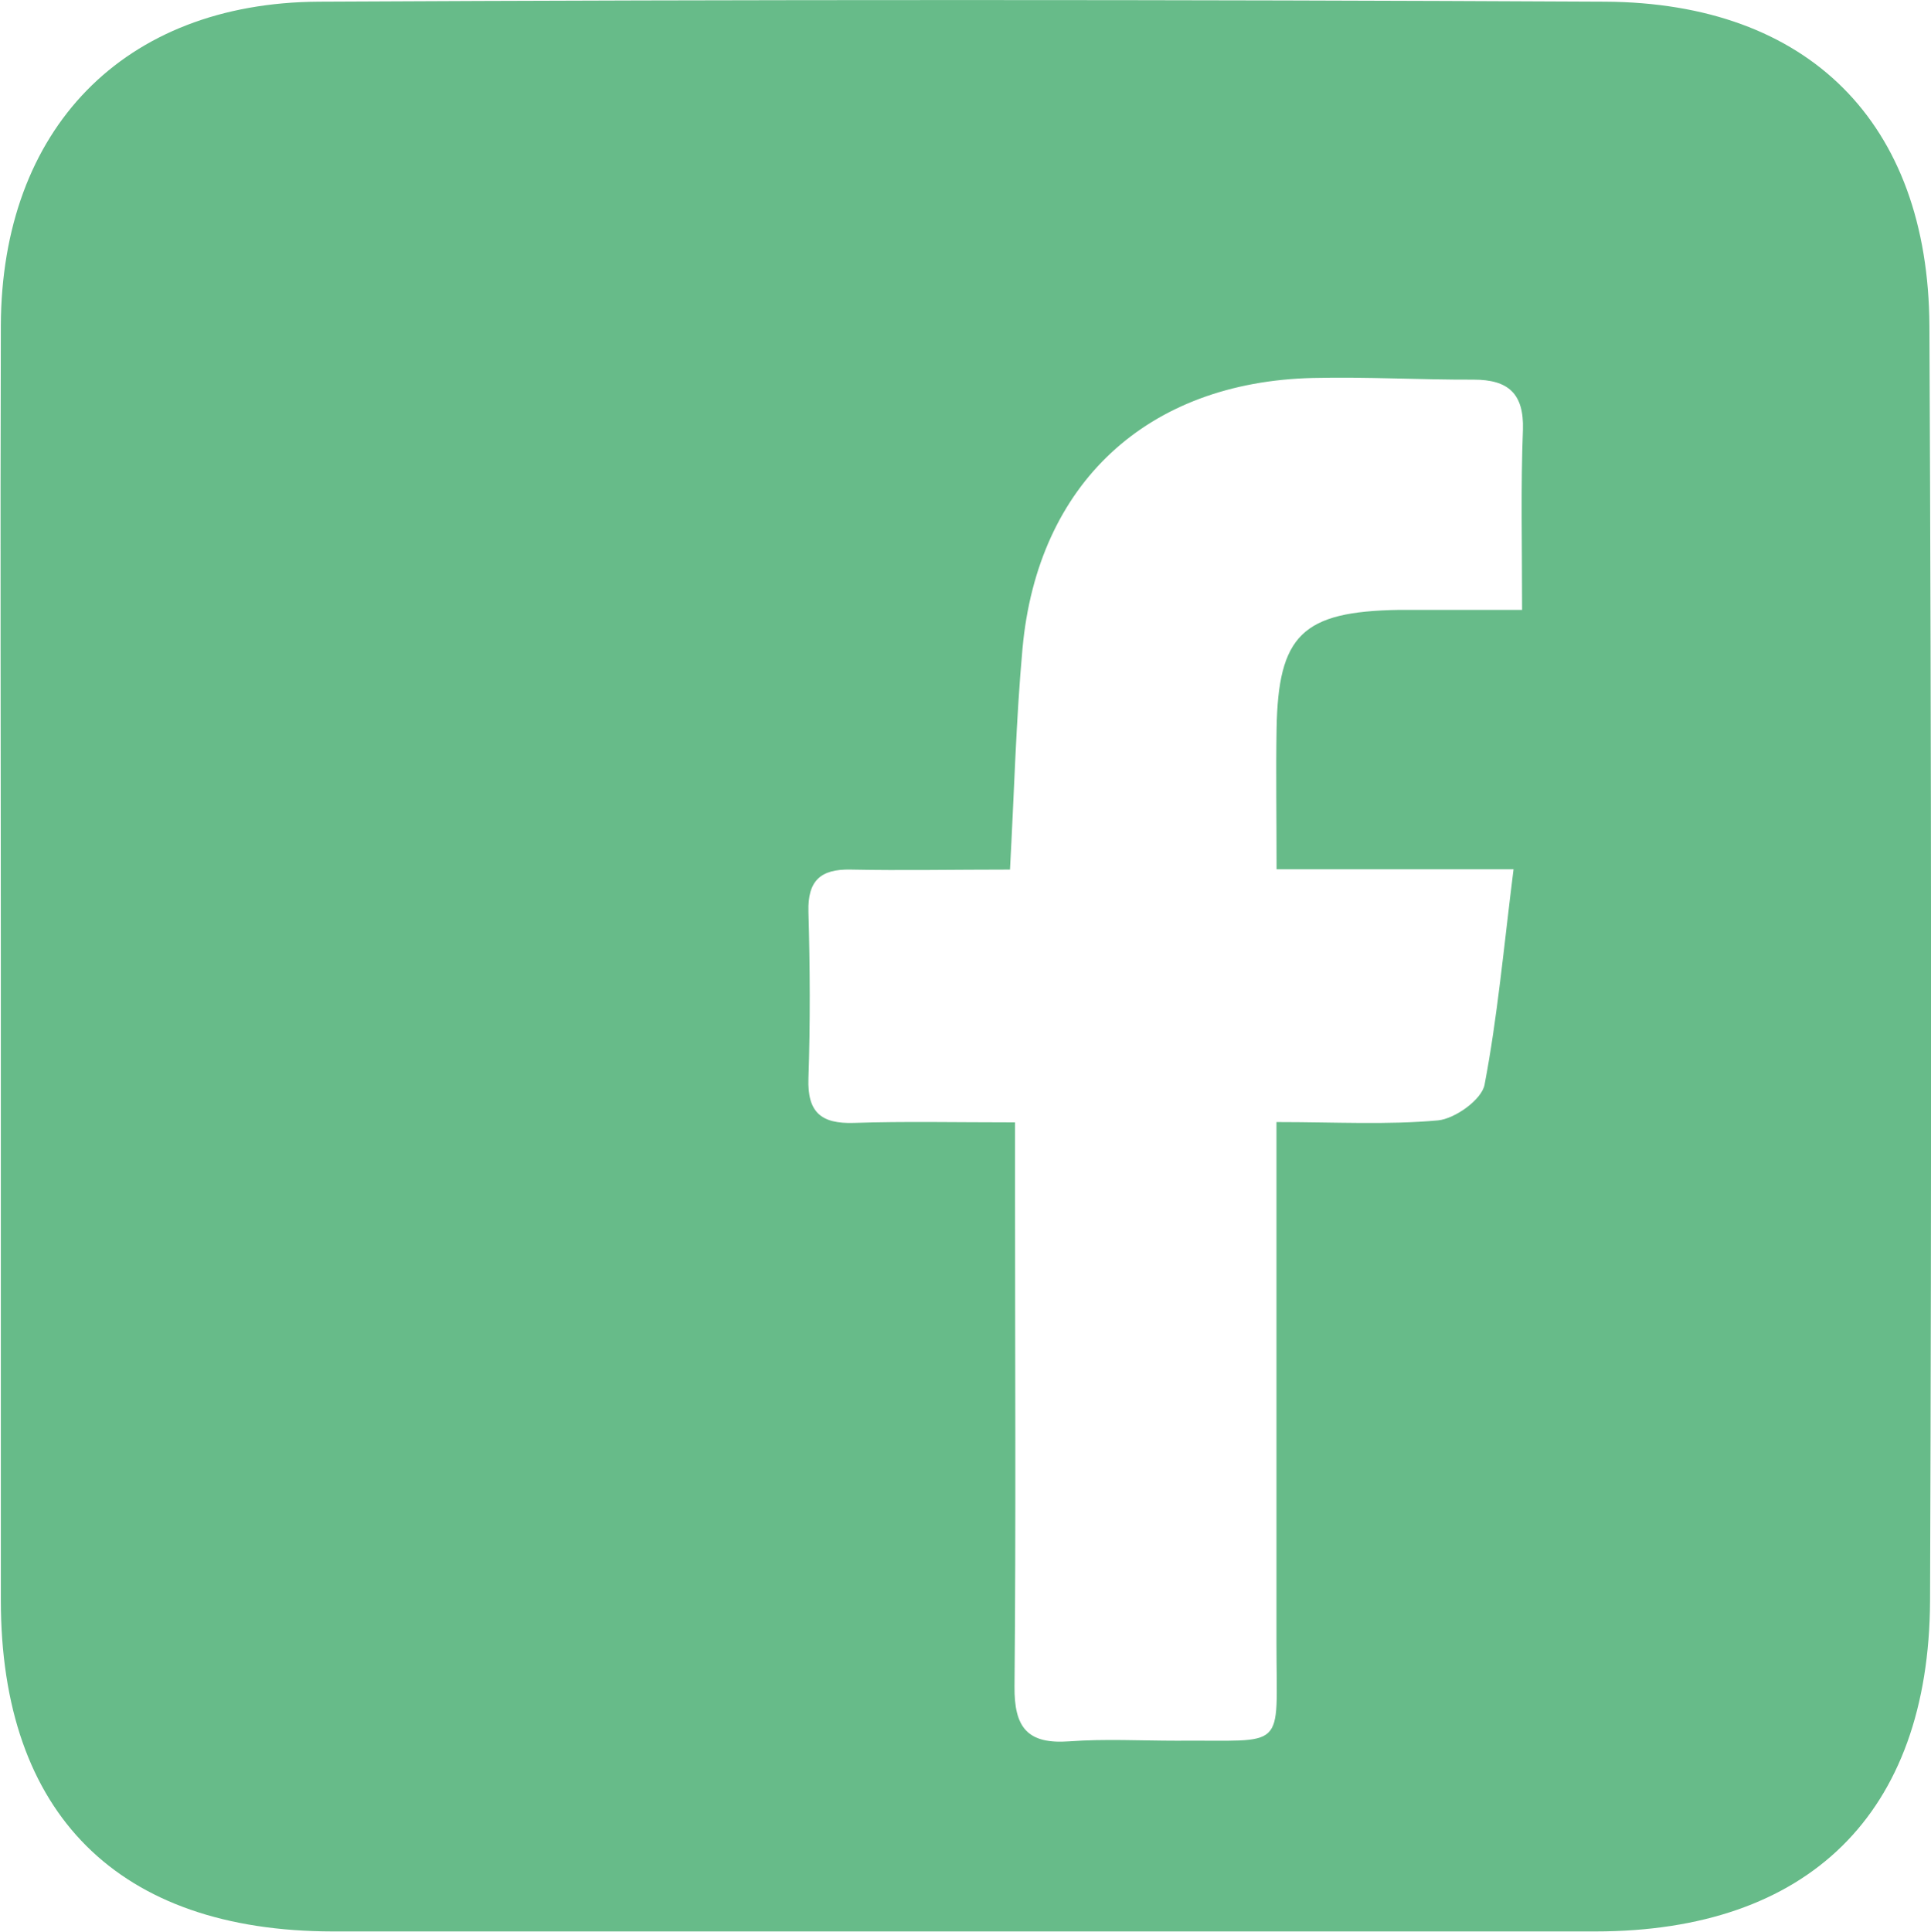 <svg id="Capa_1" data-name="Capa 1" xmlns="http://www.w3.org/2000/svg" viewBox="0 0 183.18 183.23"><defs><style>.cls-1{fill:#67bb89;}</style></defs><path class="cls-1" d="M232.77,90.46C232.67,71.18,221.3,59.8,202,59.7q-61-.31-122,0c-18.57.09-30.12,12.11-30.18,30.73-.06,20.34,0,40.68,0,61,0,20,0,39.94,0,59.9,0,20.29,11.16,31.39,31.48,31.41q59.9,0,119.78,0c20.17,0,31.66-11.14,31.75-31.37Q233.05,150.93,232.77,90.46Zm-38.64,26.93c-4.34,0-8,0-11.71,0-9.14.15-11.43,2.38-11.58,11.3-.07,4.12,0,8.24,0,13.3h22.48c-.94,7.49-1.52,14-2.75,20.44-.27,1.41-2.79,3.22-4.41,3.38-4.82.44-9.7.16-15.33.16,0,17.1,0,33.28,0,49.45,0,10.37,1.09,9.14-9.49,9.23-3.38,0-6.79-.19-10.16.06-4,.29-5.24-1.33-5.2-5.22.14-15.43.05-30.86.05-46.3V166c-5.6,0-10.45-.11-15.29.05-3.1.1-4.42-1-4.31-4.22.18-5.26.15-10.54,0-15.81-.08-2.92,1.12-4.06,4-4,4.86.1,9.74,0,15.12,0,.4-7.3.57-14.18,1.19-21,1.44-15.64,11.83-25.26,27.56-25.63,5.08-.12,10.16.18,15.24.16,3.28,0,4.77,1.32,4.67,4.73C194,105.68,194.13,111.1,194.13,117.39Z" transform="translate(-49.74 -59.54)"/></svg>